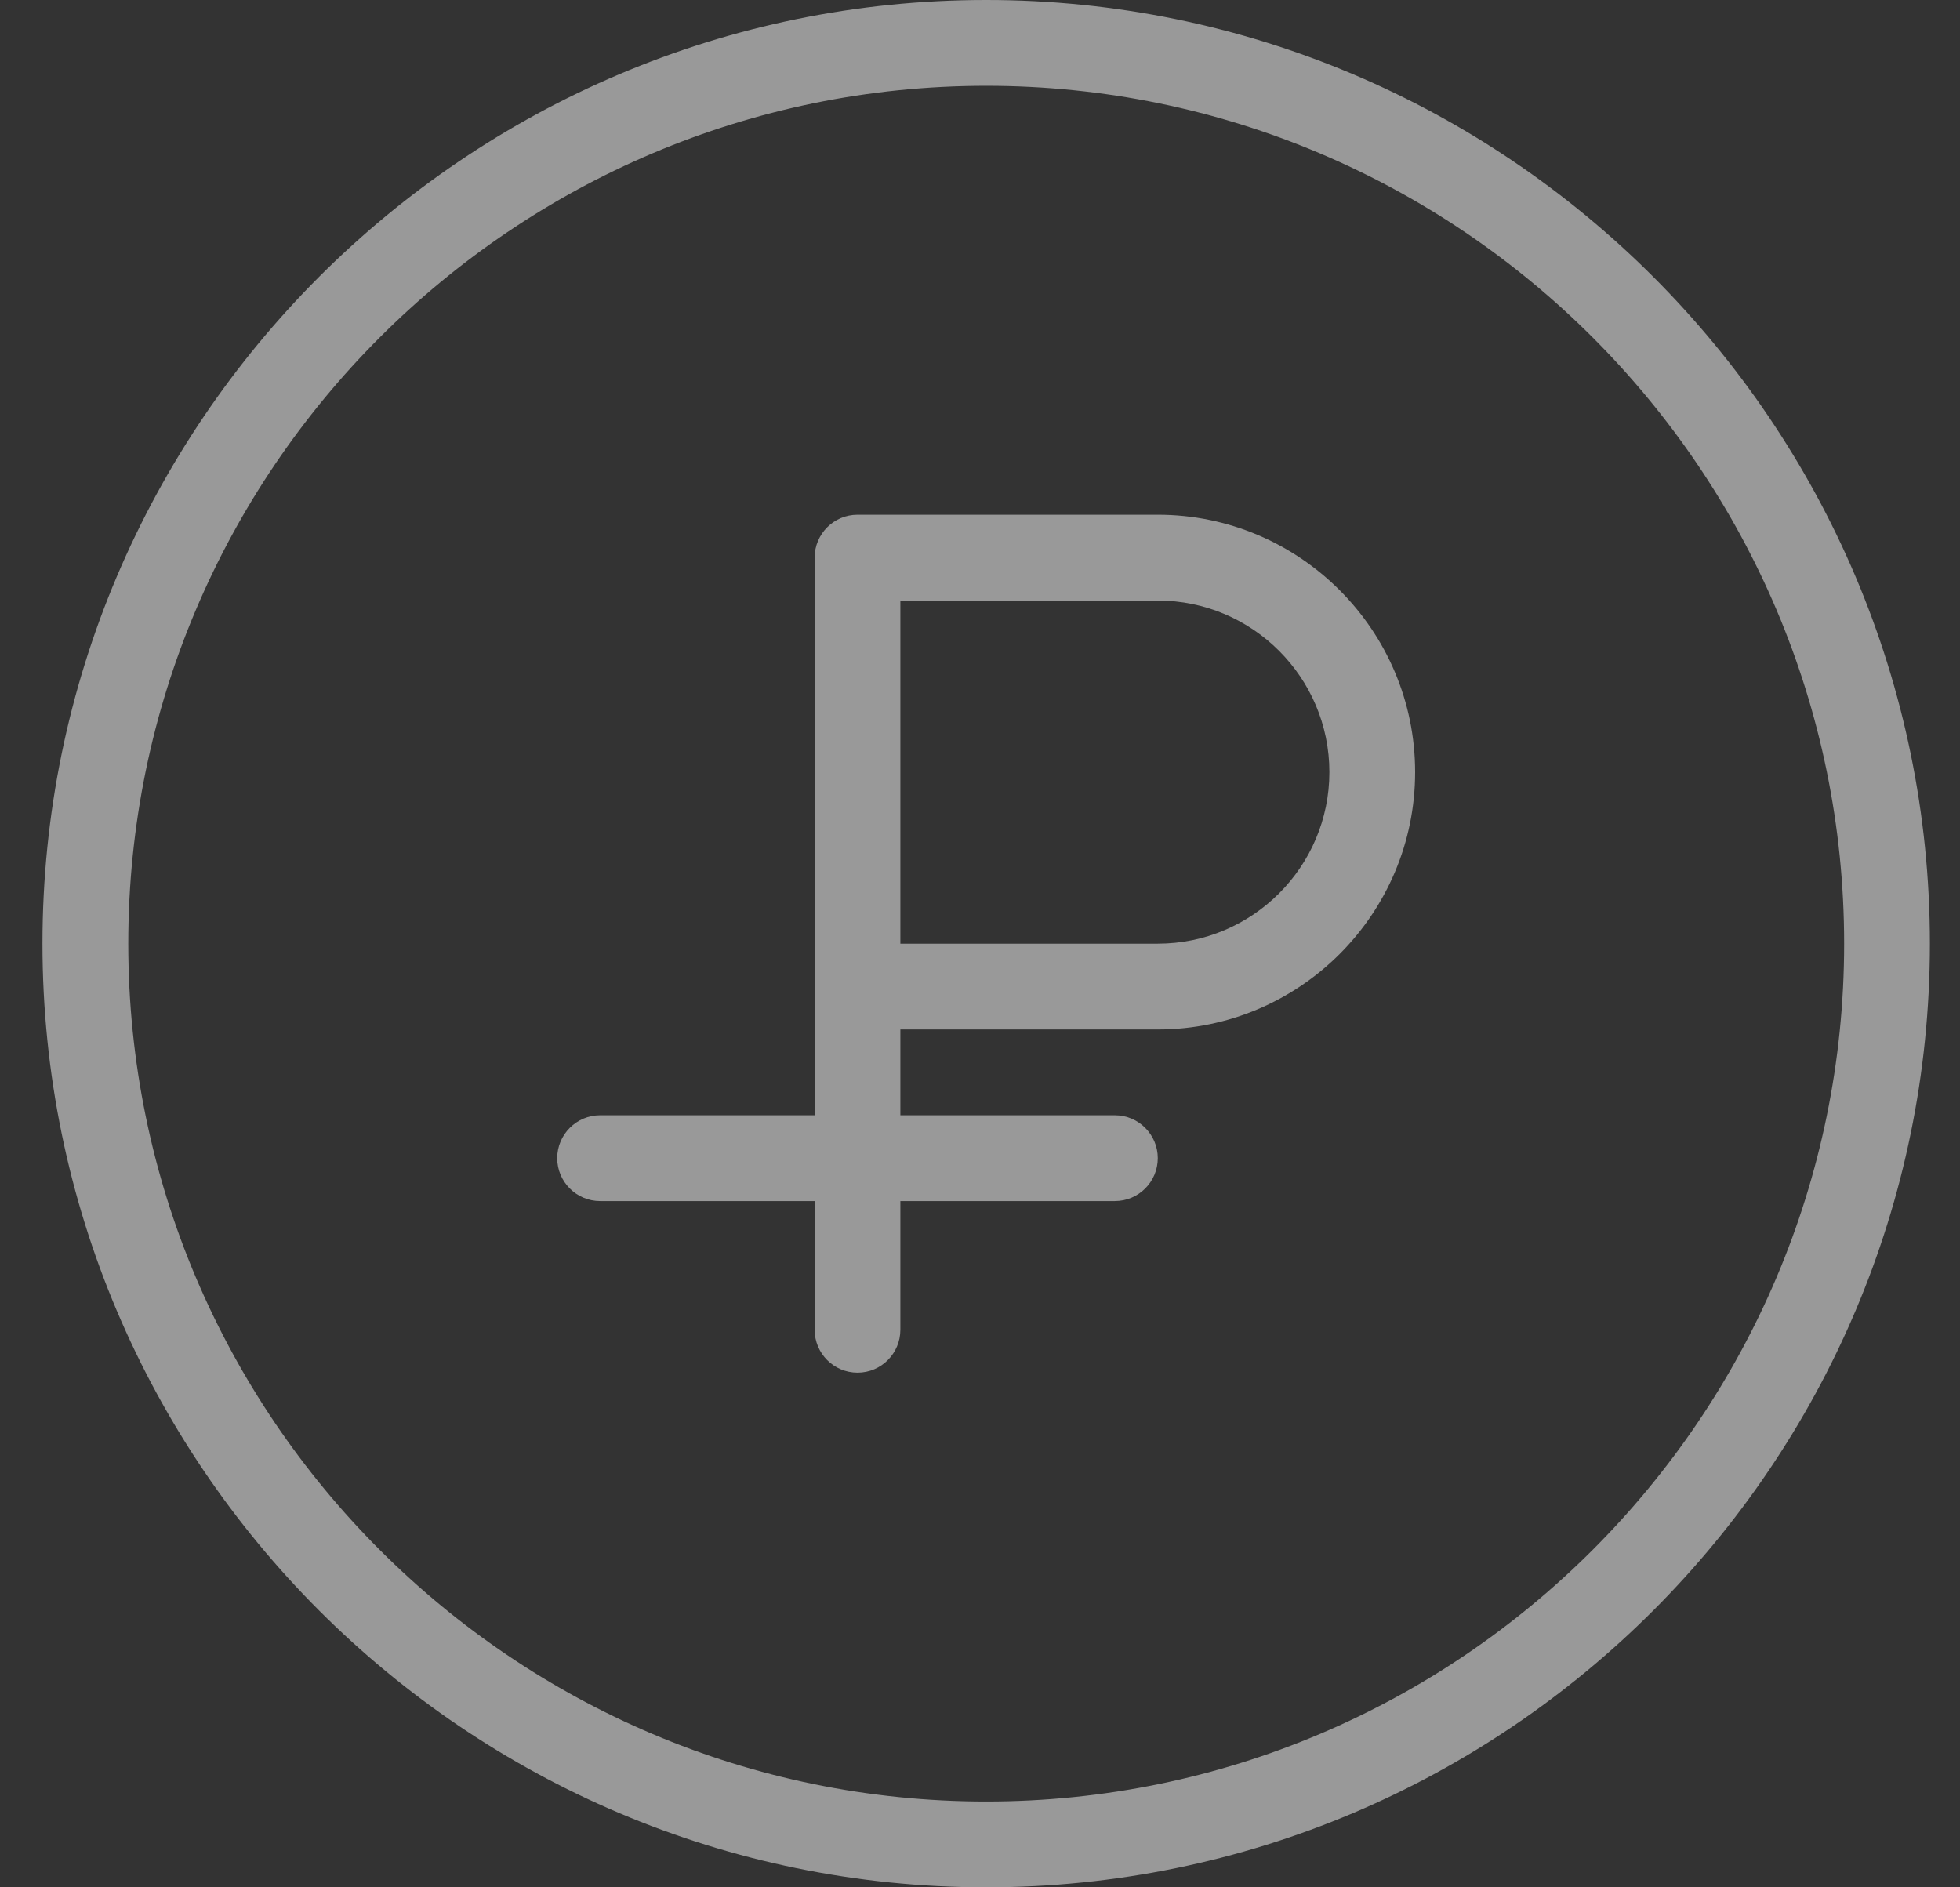 <svg width="27" height="26" viewBox="0 0 27 26" fill="none" xmlns="http://www.w3.org/2000/svg">
<rect x="0" y="0" width="27" height="26" fill="#333333" stroke="none"/>
<path opacity="0.5" d="M15.949 7.091H11.813C11.486 7.091 11.222 7.356 11.222 7.682V15.364H8.267C7.941 15.364 7.676 15.629 7.676 15.955C7.676 16.281 7.941 16.546 8.267 16.546H11.222V18.319C11.222 18.645 11.486 18.91 11.813 18.91C12.139 18.91 12.403 18.645 12.403 18.319V16.546H15.358C15.684 16.546 15.949 16.281 15.949 15.955C15.949 15.629 15.684 15.364 15.358 15.364H12.403V14.182H15.949C17.904 14.182 19.494 12.591 19.494 10.637C19.494 8.682 17.904 7.091 15.949 7.091ZM15.949 13H12.403V8.273H15.949C17.253 8.273 18.313 9.333 18.313 10.637C18.313 11.94 17.253 13 15.949 13Z" fill="white"/>
<path opacity="0.5" d="M13.585 0C6.418 0 0.585 5.832 0.585 13C0.585 20.168 6.418 26 13.585 26C20.753 26 26.585 20.168 26.585 13C26.585 5.832 20.753 0 13.585 0ZM13.585 24.818C7.069 24.818 1.767 19.517 1.767 13C1.767 6.483 7.069 1.182 13.585 1.182C20.102 1.182 25.404 6.483 25.404 13C25.404 19.517 20.102 24.818 13.585 24.818Z" fill="white"/>
</svg>
